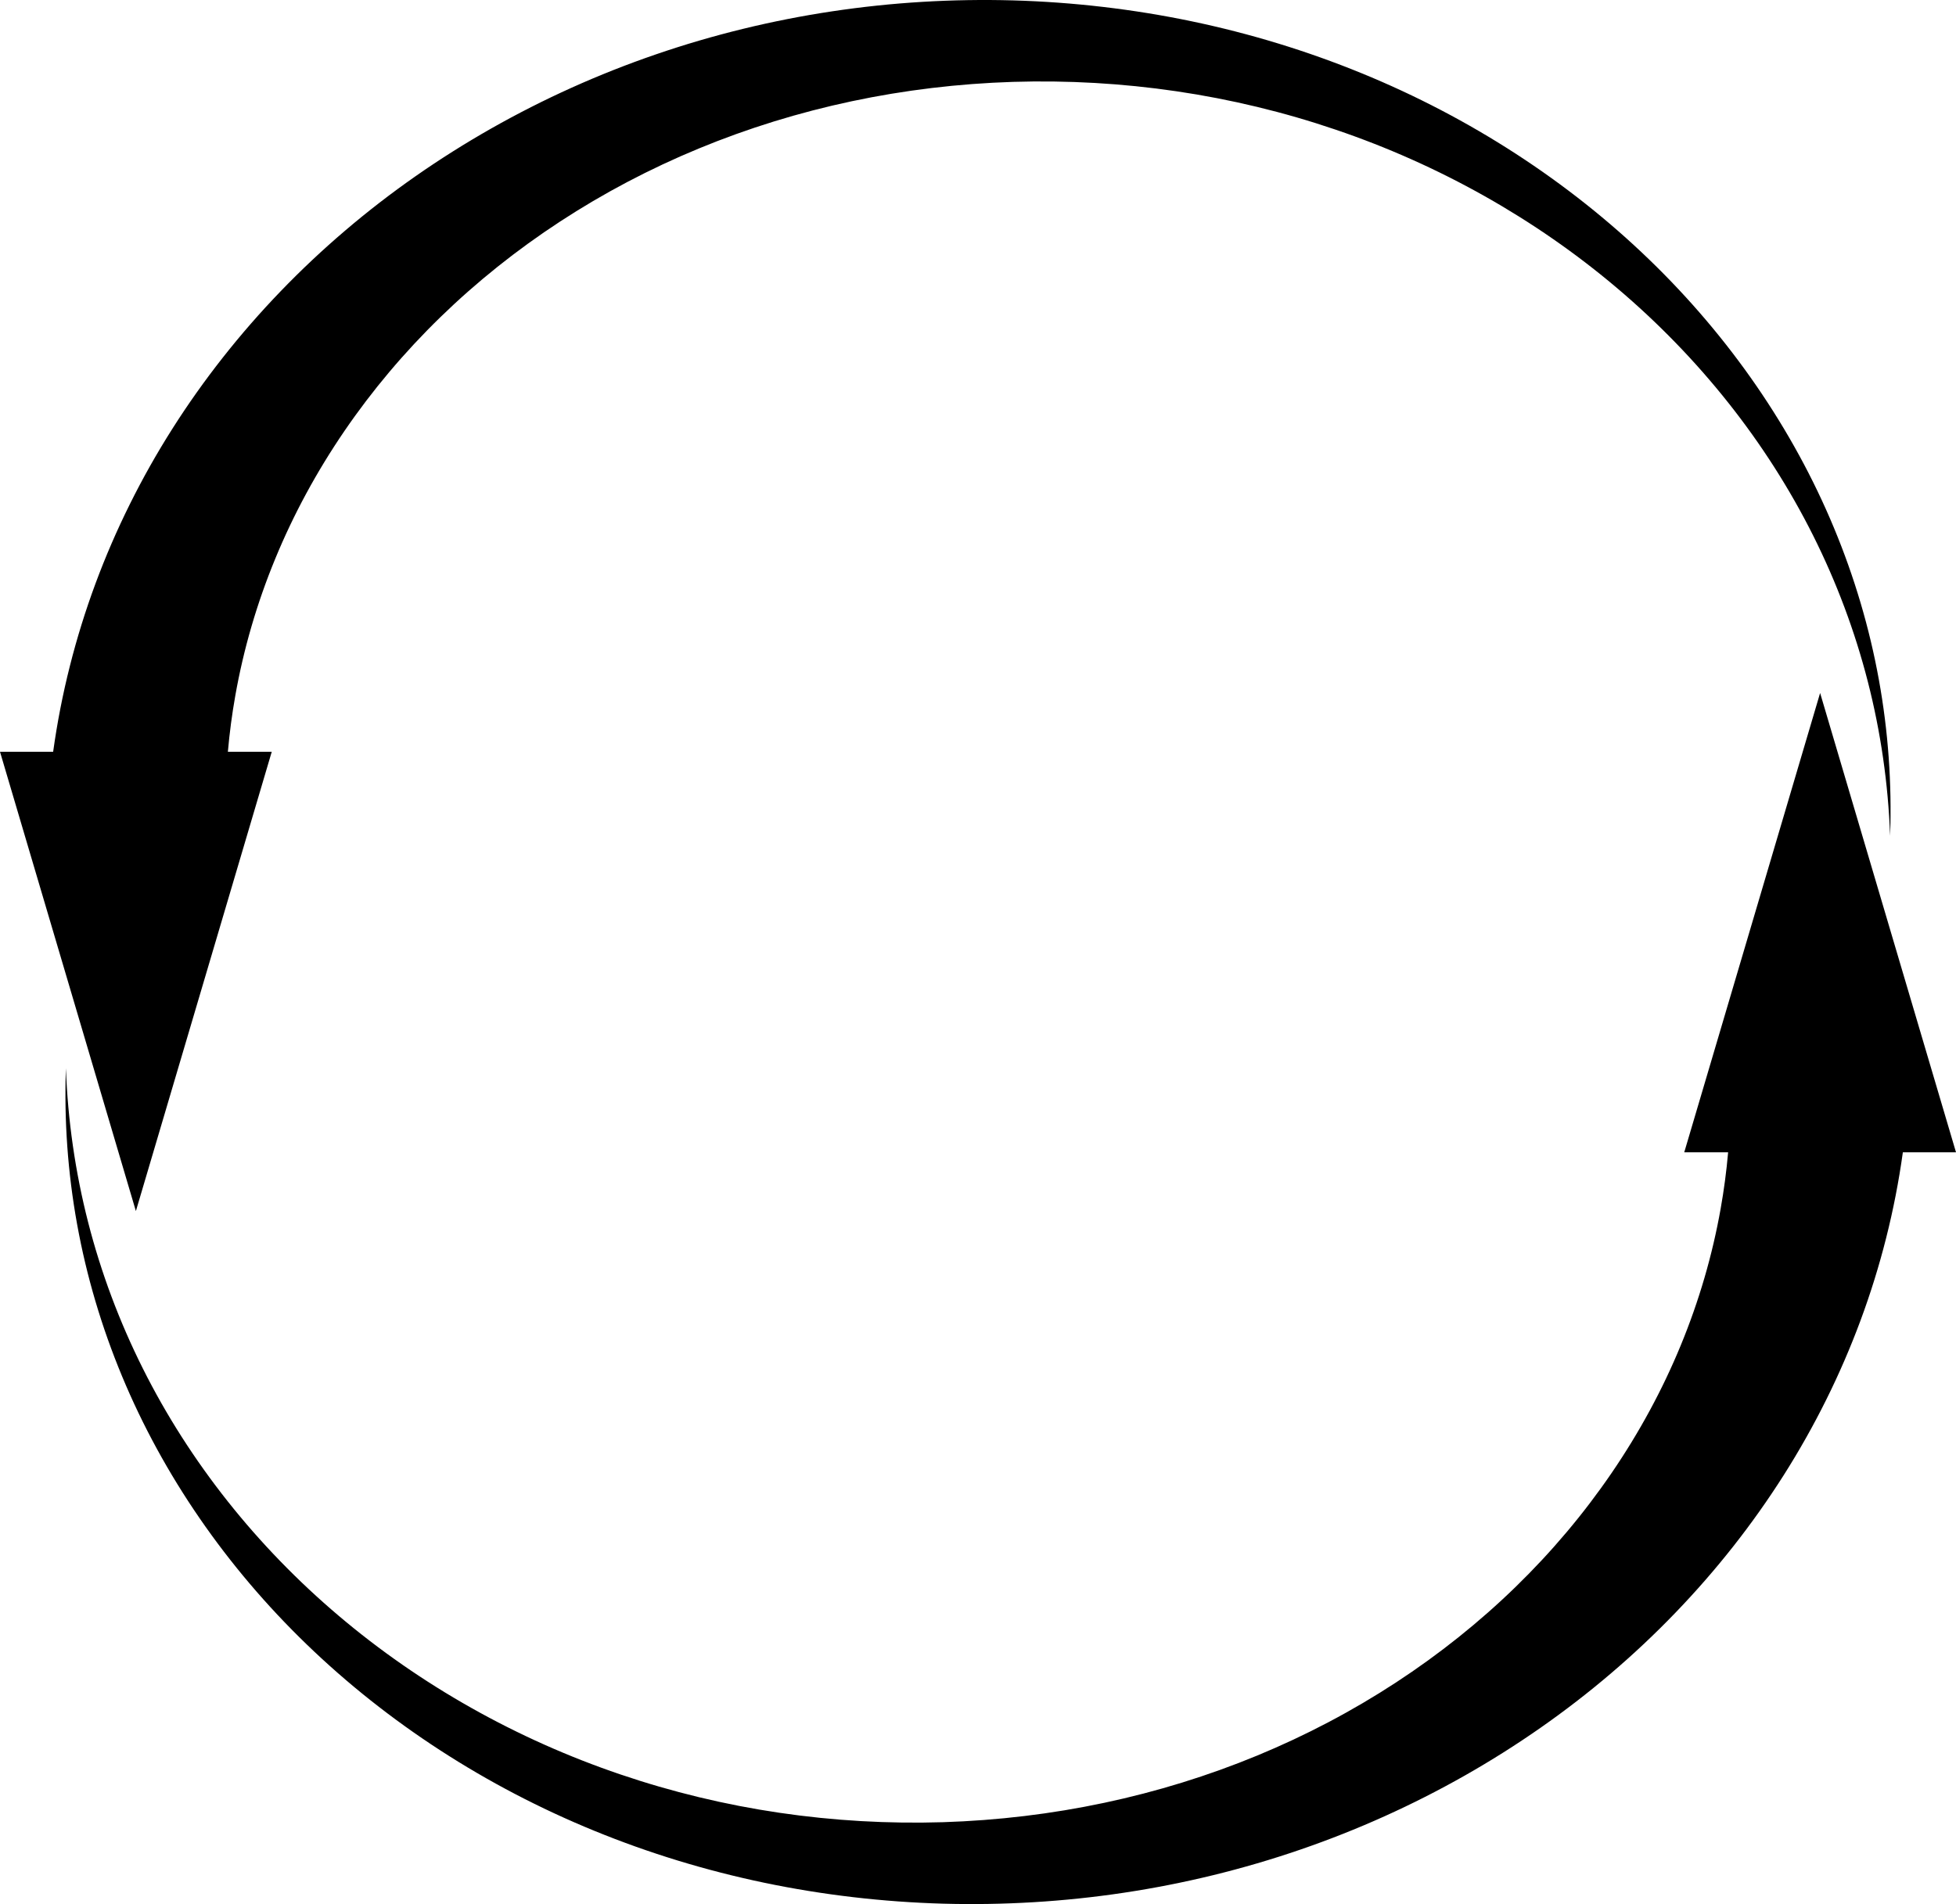 <?xml version="1.0" encoding="UTF-8"?>
<svg id="Layer_1" xmlns="http://www.w3.org/2000/svg" viewBox="0 0 1024 997">
    <g id="Arrow_27">
        <g id="Arrow_19">
            <g id="Arrow_33">
                <g id="Arrow_18">
                    <g id="Arrow_6">
                        <path
                            d="M989.5,437.596c-1.005-27.231-4.897-54.291-11.659-80.668-6.753-26.369-16.376-52.04-28.645-76.532-24.52-49.001-59.694-93.183-102.518-129.45-42.806-36.291-93.226-64.652-147.378-83.033-27.067-9.215-55.039-15.952-83.388-20.12-28.34-4.177-57.048-5.794-85.594-4.924-28.555.91-56.878,4.299-84.464,10.158-27.587,5.851-54.42,14.156-80.025,24.736-51.209,21.136-97.37,51.43-135.234,88.266-37.882,36.828-67.433,80.164-86.536,126.622-9.569,23.225-16.556,47.221-20.86,71.526-1.74,9.784-3.04,19.617-3.901,29.465h22.968l-71.128,240.494L0,393.642h27.82c2.099-15.131,5.022-30.148,8.78-44.986,7.354-29.132,17.883-57.517,31.345-84.601,26.887-54.201,65.559-103.088,112.706-143.28,47.138-40.208,102.76-71.73,162.642-92.273,29.928-10.288,60.895-17.845,92.285-22.558,31.38-4.729,63.173-6.607,94.742-5.737,31.56.902,62.967,4.567,93.594,10.962,30.618,6.395,60.456,15.529,88.913,27.182,56.958,23.29,108.311,56.753,150.499,97.506,42.223,40.753,75.263,88.794,96.742,140.452,10.753,25.825,18.645,52.527,23.551,79.588,4.915,27.06,6.843,54.47,5.883,81.7Z"
                            style="stroke-width:0px;" />
                        <path
                            d="M34.5,559.404c1.005,27.231,4.897,54.291,11.659,80.668,6.753,26.369,16.376,52.04,28.645,76.532,24.52,49.001,59.694,93.183,102.518,129.45,42.806,36.291,93.226,64.652,147.378,83.033,27.067,9.215,55.039,15.952,83.388,20.12,28.34,4.177,57.048,5.794,85.594,4.924,28.555-.91,56.878-4.299,84.464-10.158,27.587-5.851,54.42-14.156,80.025-24.736,51.209-21.136,97.37-51.43,135.234-88.266,37.882-36.828,67.433-80.164,86.536-126.622,9.569-23.225,16.556-47.221,20.86-71.526,1.74-9.784,3.04-19.617,3.901-29.465h-22.968s71.128-240.494,71.128-240.494l71.137,240.494h-27.82c-2.099,15.131-5.022,30.148-8.78,44.986-7.354,29.132-17.883,57.517-31.345,84.601-26.887,54.201-65.559,103.088-112.706,143.28-47.138,40.208-102.76,71.73-162.642,92.273-29.928,10.288-60.895,17.845-92.285,22.558-31.38,4.729-63.173,6.607-94.742,5.737-31.56-.902-62.967-4.567-93.594-10.962-30.618-6.395-60.456-15.529-88.913-27.182-56.958-23.29-108.311-56.753-150.499-97.506-42.223-40.753-75.263-88.794-96.742-140.452-10.753-25.825-18.645-52.527-23.551-79.588-4.915-27.06-6.843-54.47-5.883-81.7Z"
                            style="stroke-width:0px;" />
                    </g>
                </g>
            </g>
        </g>
    </g>
</svg>